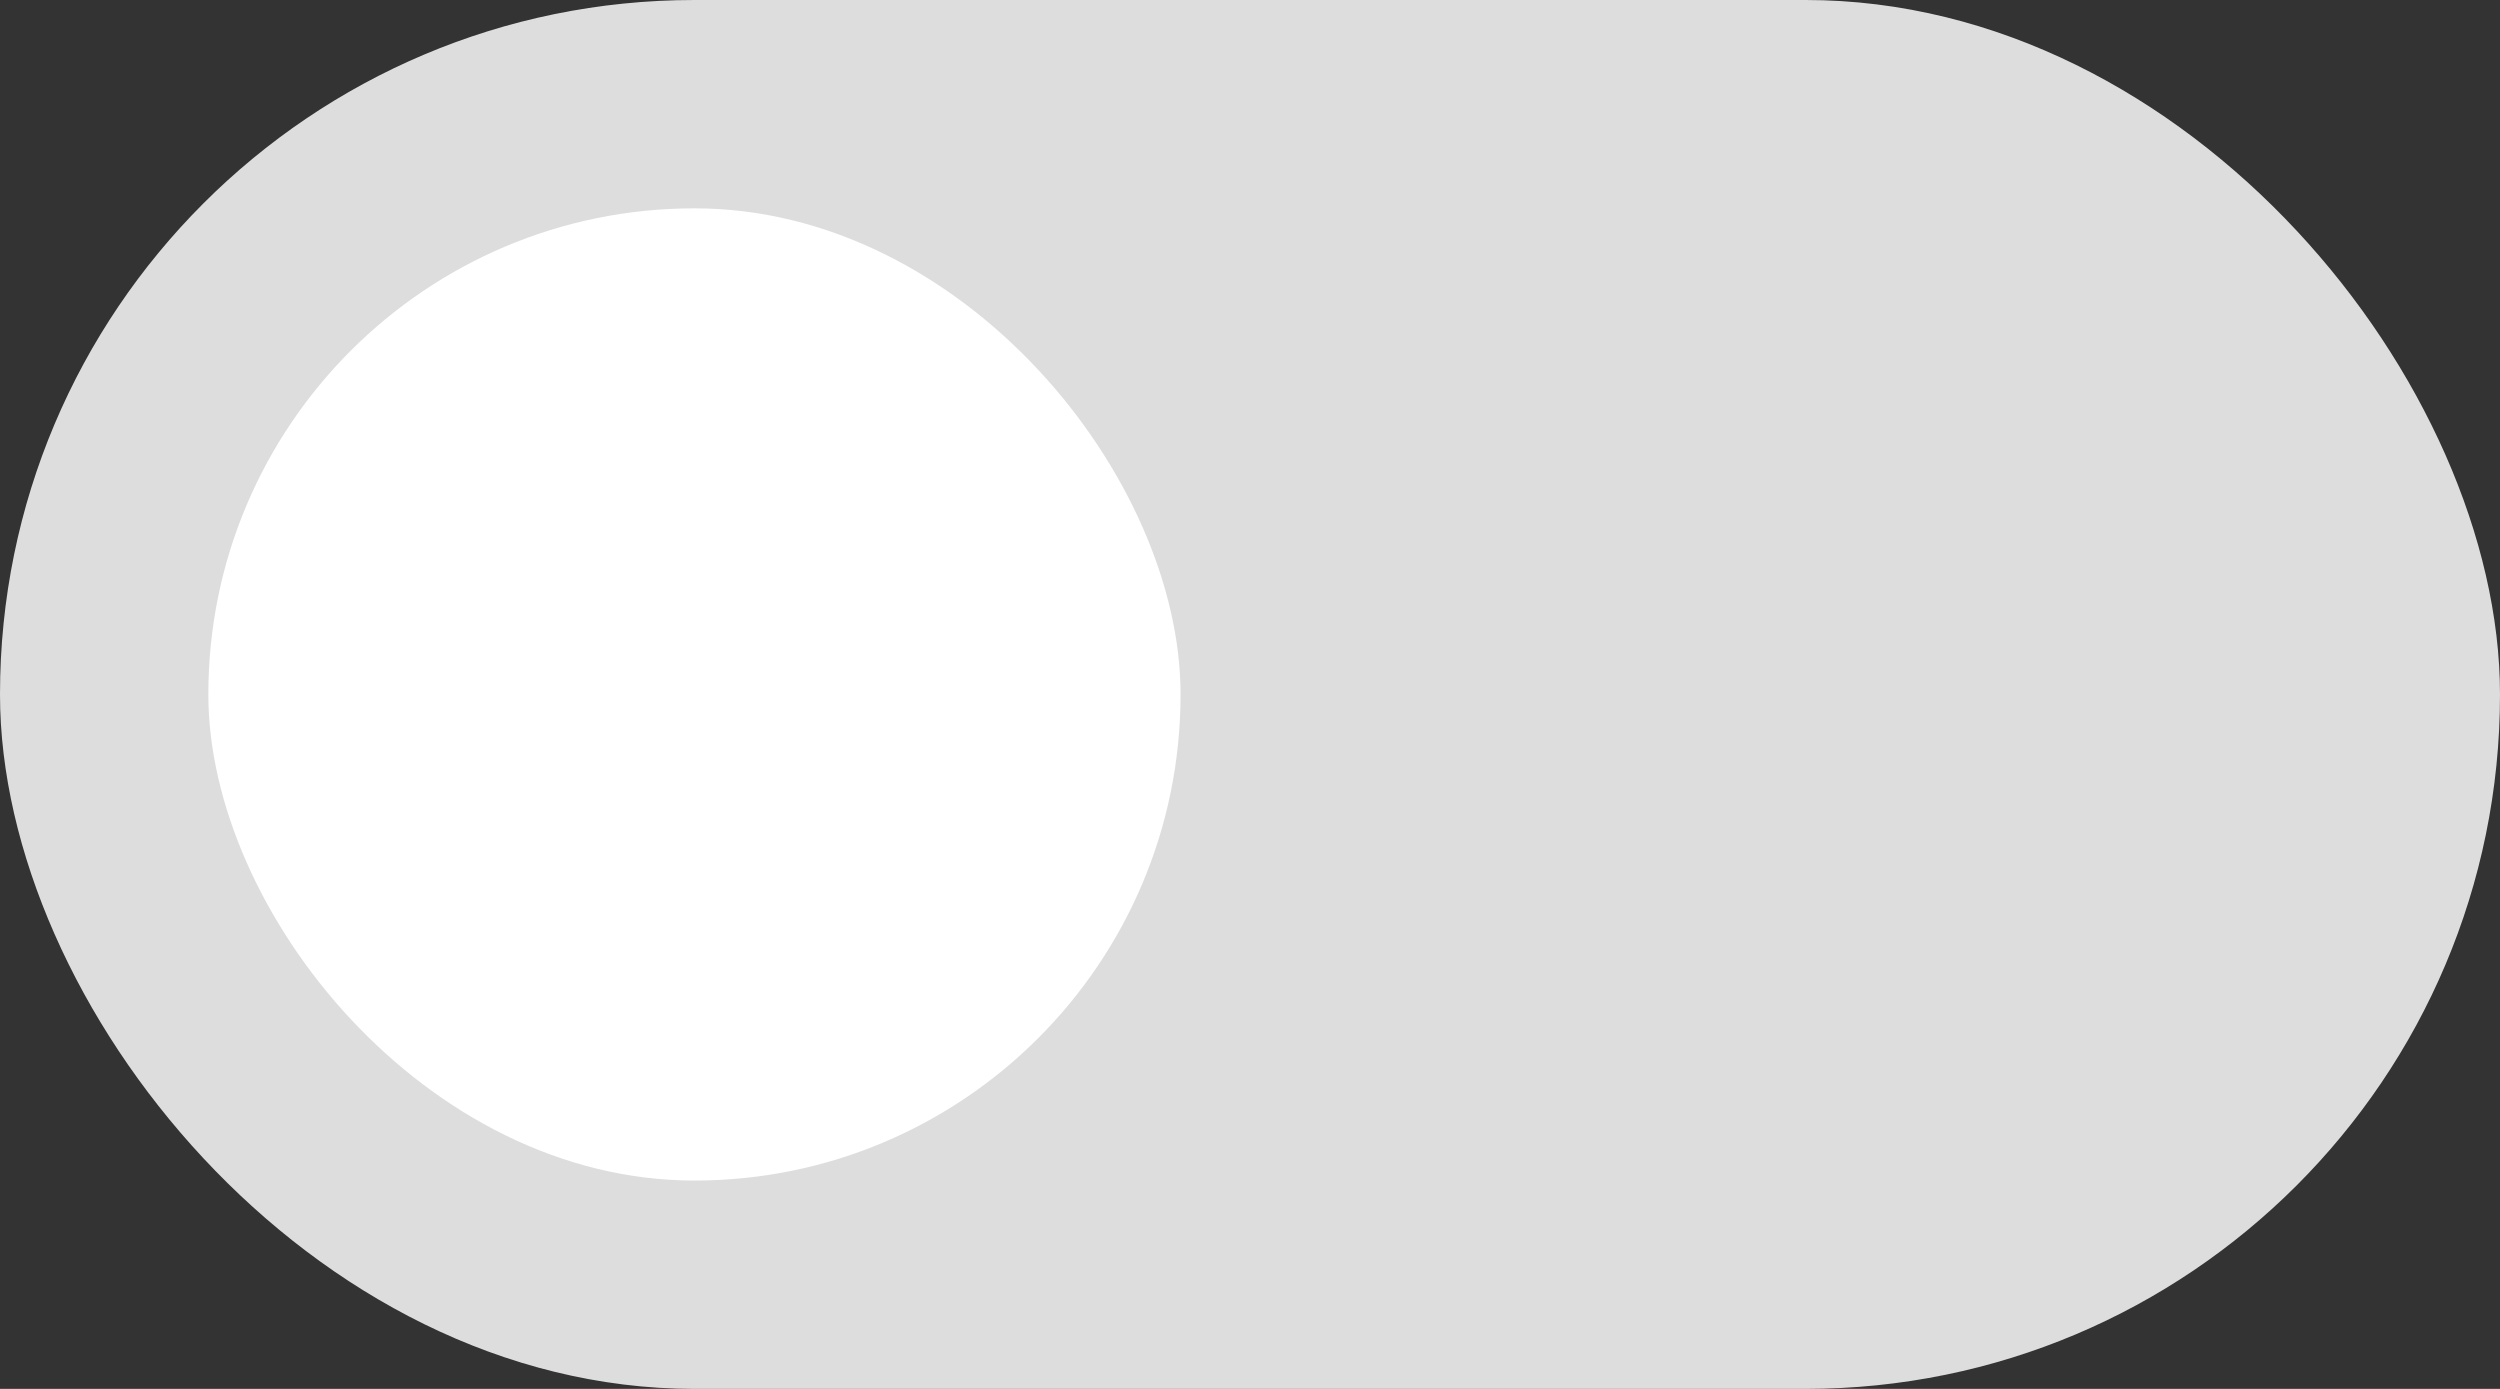 <svg id="Form_-_Toggle" data-name="Form - Toggle" xmlns="http://www.w3.org/2000/svg" width="36" height="20" viewBox="0 0 36 20">
    <rect x="0" y="0" width="36" height="20" fill="#333333" stroke="none"/>
    <g id="on">
      <rect id="Rectangle_81" data-name="Rectangle 81" width="36" height="20" rx="10" fill="#ddd"/>
      <rect id="Rectangle_82" data-name="Rectangle 82" width="14" height="14" rx="7" transform="translate(3 3)" fill="#fff"/>
    </g>
  </svg>
  